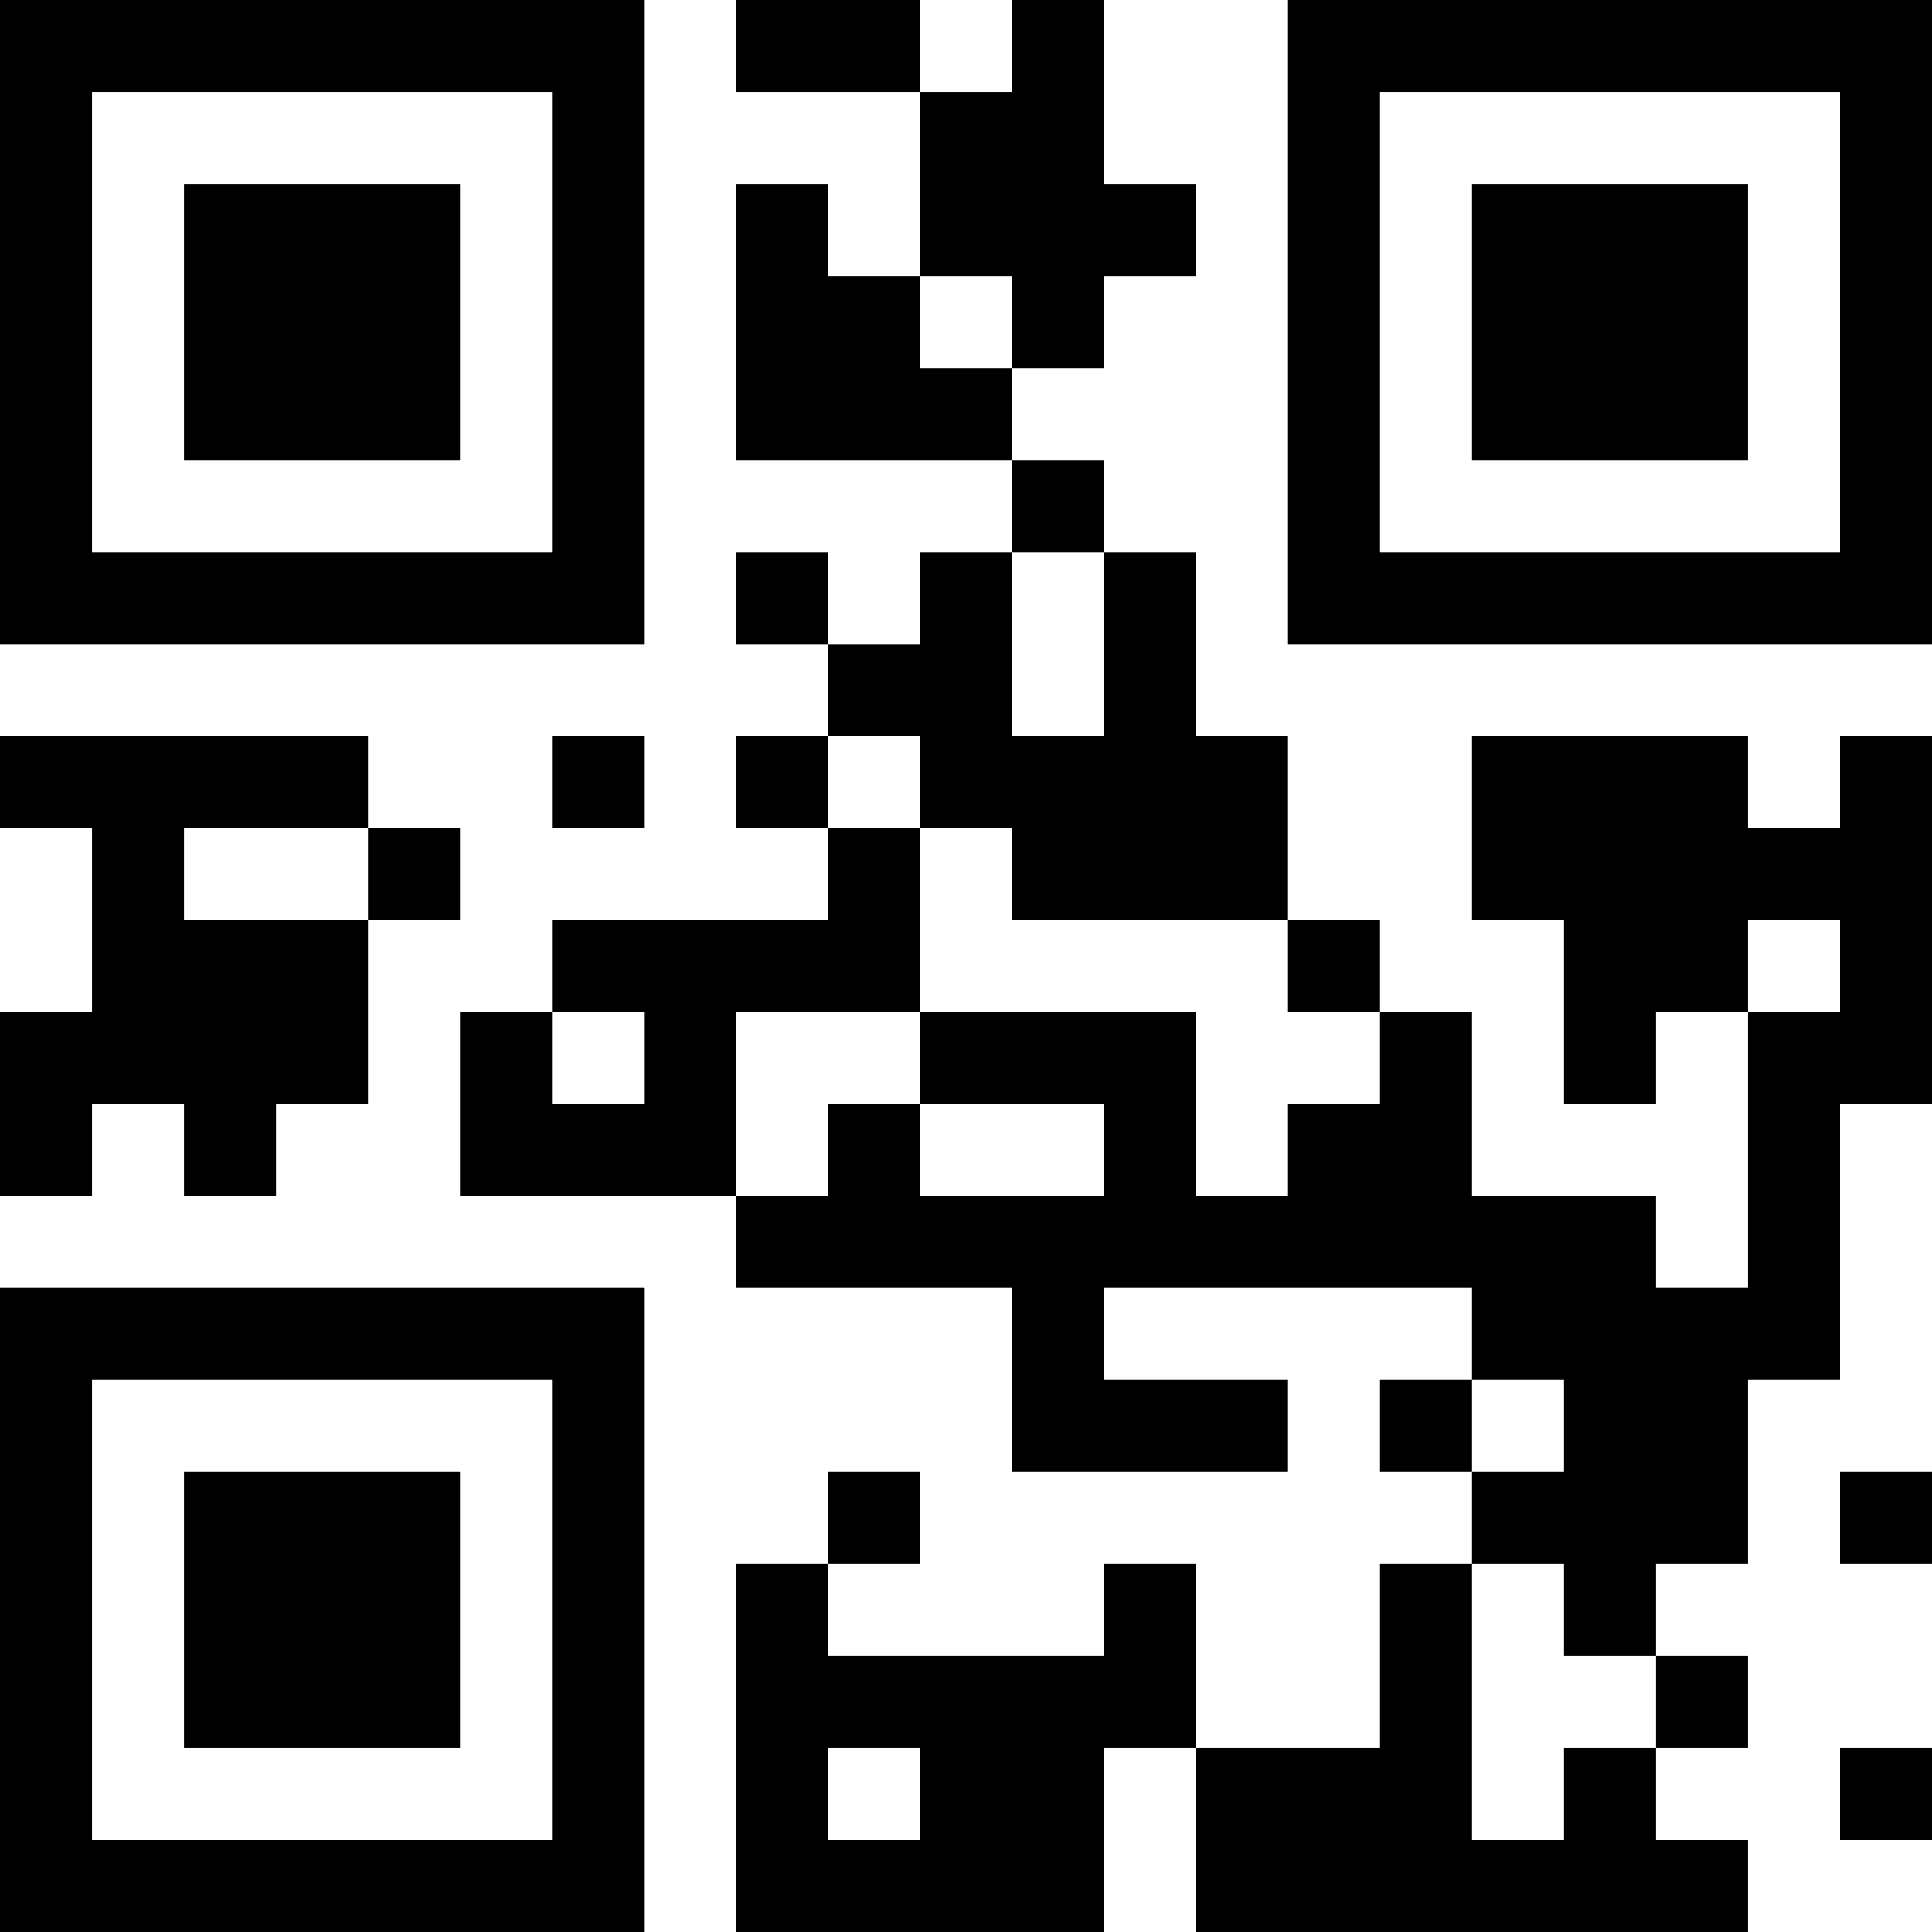 <?xml version="1.0" encoding="UTF-8"?>
<svg xmlns="http://www.w3.org/2000/svg" version="1.1" width="200" height="200" viewBox="0 0 200 200"><rect x="0" y="0" width="200" height="200" fill="#ffffff"/><g transform="scale(9.524)"><g transform="translate(0,0)"><path fill-rule="evenodd" d="M8 0L8 1L10 1L10 3L9 3L9 2L8 2L8 5L11 5L11 6L10 6L10 7L9 7L9 6L8 6L8 7L9 7L9 8L8 8L8 9L9 9L9 10L6 10L6 11L5 11L5 13L8 13L8 14L11 14L11 16L14 16L14 15L12 15L12 14L16 14L16 15L15 15L15 16L16 16L16 17L15 17L15 19L13 19L13 17L12 17L12 18L9 18L9 17L10 17L10 16L9 16L9 17L8 17L8 21L12 21L12 19L13 19L13 21L19 21L19 20L18 20L18 19L19 19L19 18L18 18L18 17L19 17L19 15L20 15L20 12L21 12L21 8L20 8L20 9L19 9L19 8L16 8L16 10L17 10L17 12L18 12L18 11L19 11L19 14L18 14L18 13L16 13L16 11L15 11L15 10L14 10L14 8L13 8L13 6L12 6L12 5L11 5L11 4L12 4L12 3L13 3L13 2L12 2L12 0L11 0L11 1L10 1L10 0ZM10 3L10 4L11 4L11 3ZM11 6L11 8L12 8L12 6ZM0 8L0 9L1 9L1 11L0 11L0 13L1 13L1 12L2 12L2 13L3 13L3 12L4 12L4 10L5 10L5 9L4 9L4 8ZM6 8L6 9L7 9L7 8ZM9 8L9 9L10 9L10 11L8 11L8 13L9 13L9 12L10 12L10 13L12 13L12 12L10 12L10 11L13 11L13 13L14 13L14 12L15 12L15 11L14 11L14 10L11 10L11 9L10 9L10 8ZM2 9L2 10L4 10L4 9ZM19 10L19 11L20 11L20 10ZM6 11L6 12L7 12L7 11ZM16 15L16 16L17 16L17 15ZM20 16L20 17L21 17L21 16ZM16 17L16 20L17 20L17 19L18 19L18 18L17 18L17 17ZM9 19L9 20L10 20L10 19ZM20 19L20 20L21 20L21 19ZM0 0L0 7L7 7L7 0ZM1 1L1 6L6 6L6 1ZM2 2L2 5L5 5L5 2ZM14 0L14 7L21 7L21 0ZM15 1L15 6L20 6L20 1ZM16 2L16 5L19 5L19 2ZM0 14L0 21L7 21L7 14ZM1 15L1 20L6 20L6 15ZM2 16L2 19L5 19L5 16Z" fill="#000000"/></g></g></svg>

